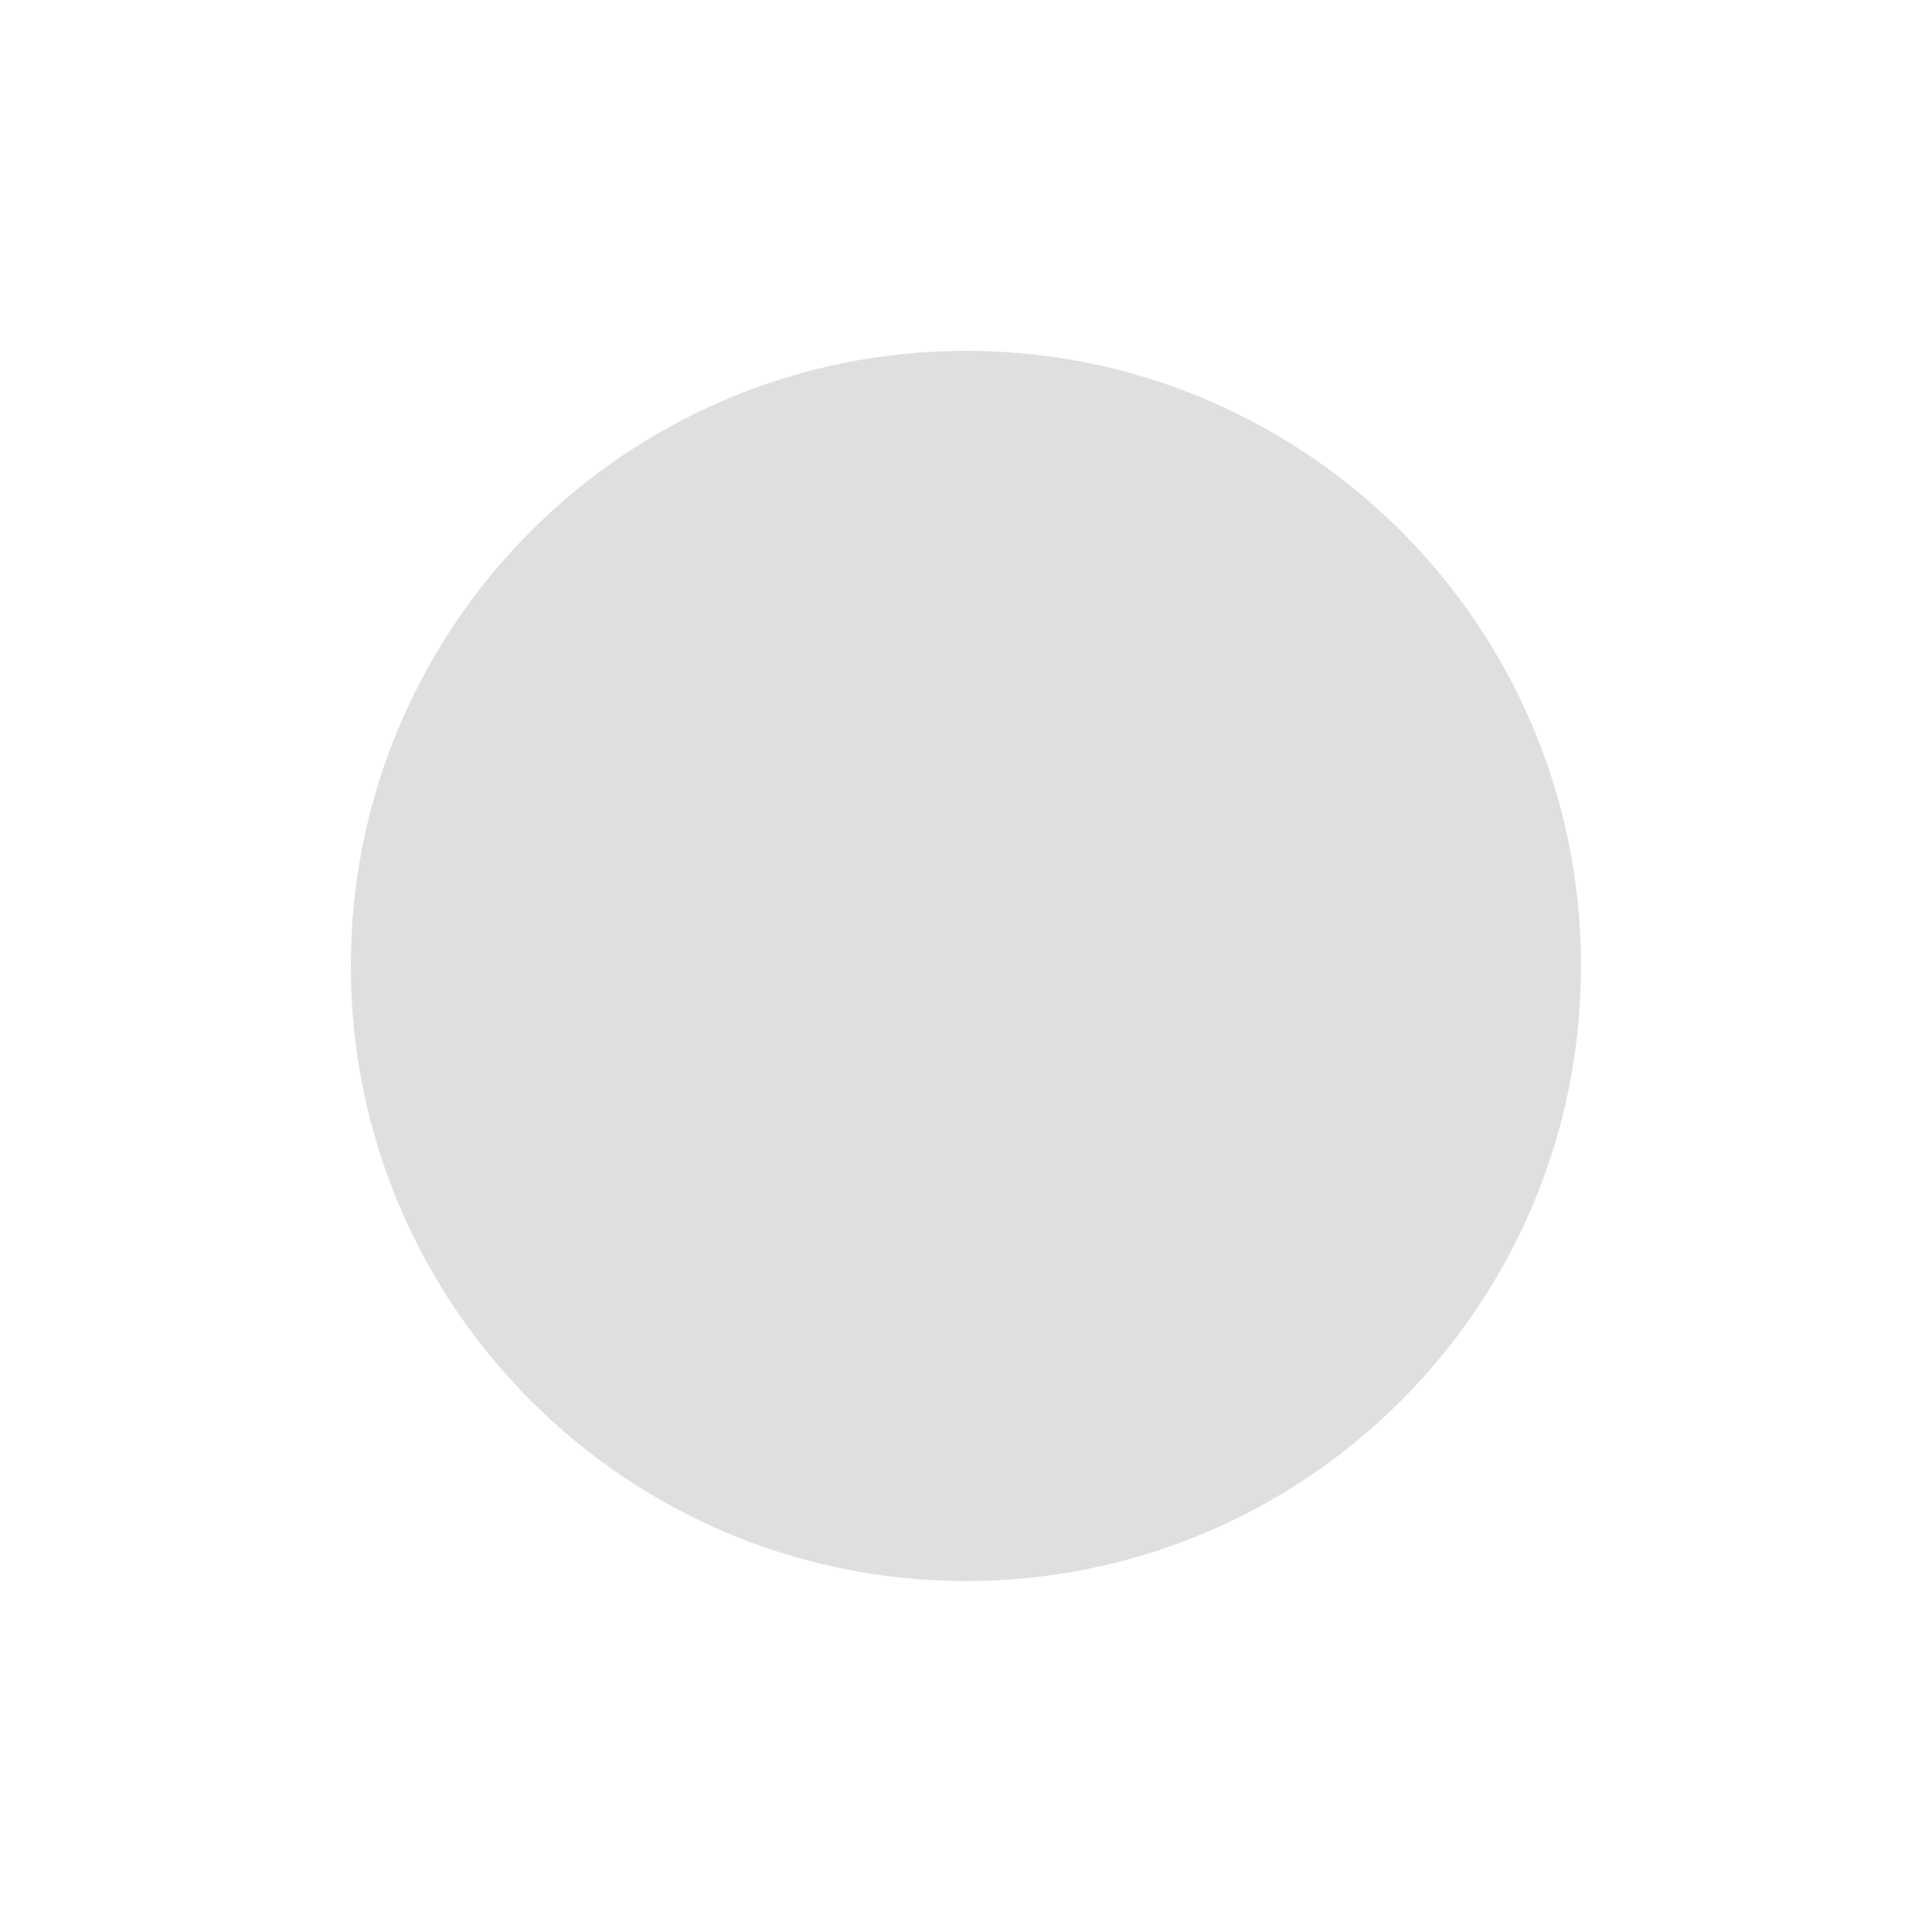 <?xml version="1.0" encoding="UTF-8" standalone="no"?>
<!-- Created with Inkscape (http://www.inkscape.org/) -->

<svg
   xmlns:dc="http://purl.org/dc/elements/1.1/"
   xmlns:cc="http://creativecommons.org/ns#"
   xmlns:rdf="http://www.w3.org/1999/02/22-rdf-syntax-ns#"
   xmlns:svg="http://www.w3.org/2000/svg"
   xmlns="http://www.w3.org/2000/svg"
   xmlns:sodipodi="http://sodipodi.sourceforge.net/DTD/sodipodi-0.dtd"
   xmlns:inkscape="http://www.inkscape.org/namespaces/inkscape"
   width="80"
   height="80"
   id="svg2"
   version="1.1"
   inkscape:version="0.48.2 r9819"
   inkscape:export-filename="/Users/awwa/github/sendgrid-reversi/lib/public/b_available.png"
   inkscape:export-xdpi="90"
   inkscape:export-ydpi="90"
   sodipodi:docname="b_available.svg">
  <defs
     id="defs4" />
  <sodipodi:namedview
     id="base"
     pagecolor="#ffffff"
     bordercolor="#666666"
     borderopacity="1.0"
     inkscape:pageopacity="0.0"
     inkscape:pageshadow="2"
     inkscape:zoom="3.3764349"
     inkscape:cx="-65.436655"
     inkscape:cy="40"
     inkscape:document-units="px"
     inkscape:current-layer="layer1"
     showgrid="false"
     inkscape:window-width="1440"
     inkscape:window-height="982"
     inkscape:window-x="0"
     inkscape:window-y="0"
     inkscape:window-maximized="0" />
  <g
     inkscape:label="Layer 1"
     inkscape:groupmode="layer"
     id="layer1"
     transform="translate(0,-972.362)">
    <path
       sodipodi:type="arc"
       style="fill:#000000;fill-opacity:0.125;stroke:#ff6a00;stroke-width:0;stroke-linecap:round;stroke-miterlimit:4;stroke-opacity:1;stroke-dasharray:none;stroke-dashoffset:0"
       id="path2985"
       sodipodi:cx="33.319168"
       sodipodi:cy="35.426357"
       sodipodi:rx="21.768522"
       sodipodi:ry="21.768522"
       d="m 55.088,35.426 c 0,12.022 -9.746,21.769 -21.769,21.769 -12.022,0 -21.769,-9.746 -21.769,-21.769 0,-12.022 9.746,-21.769 21.769,-21.769 12.022,0 21.769,9.746 21.769,21.769 z"
       transform="matrix(1.17,0,0,1.17,1.014,970.911)" />
  </g>
</svg>

